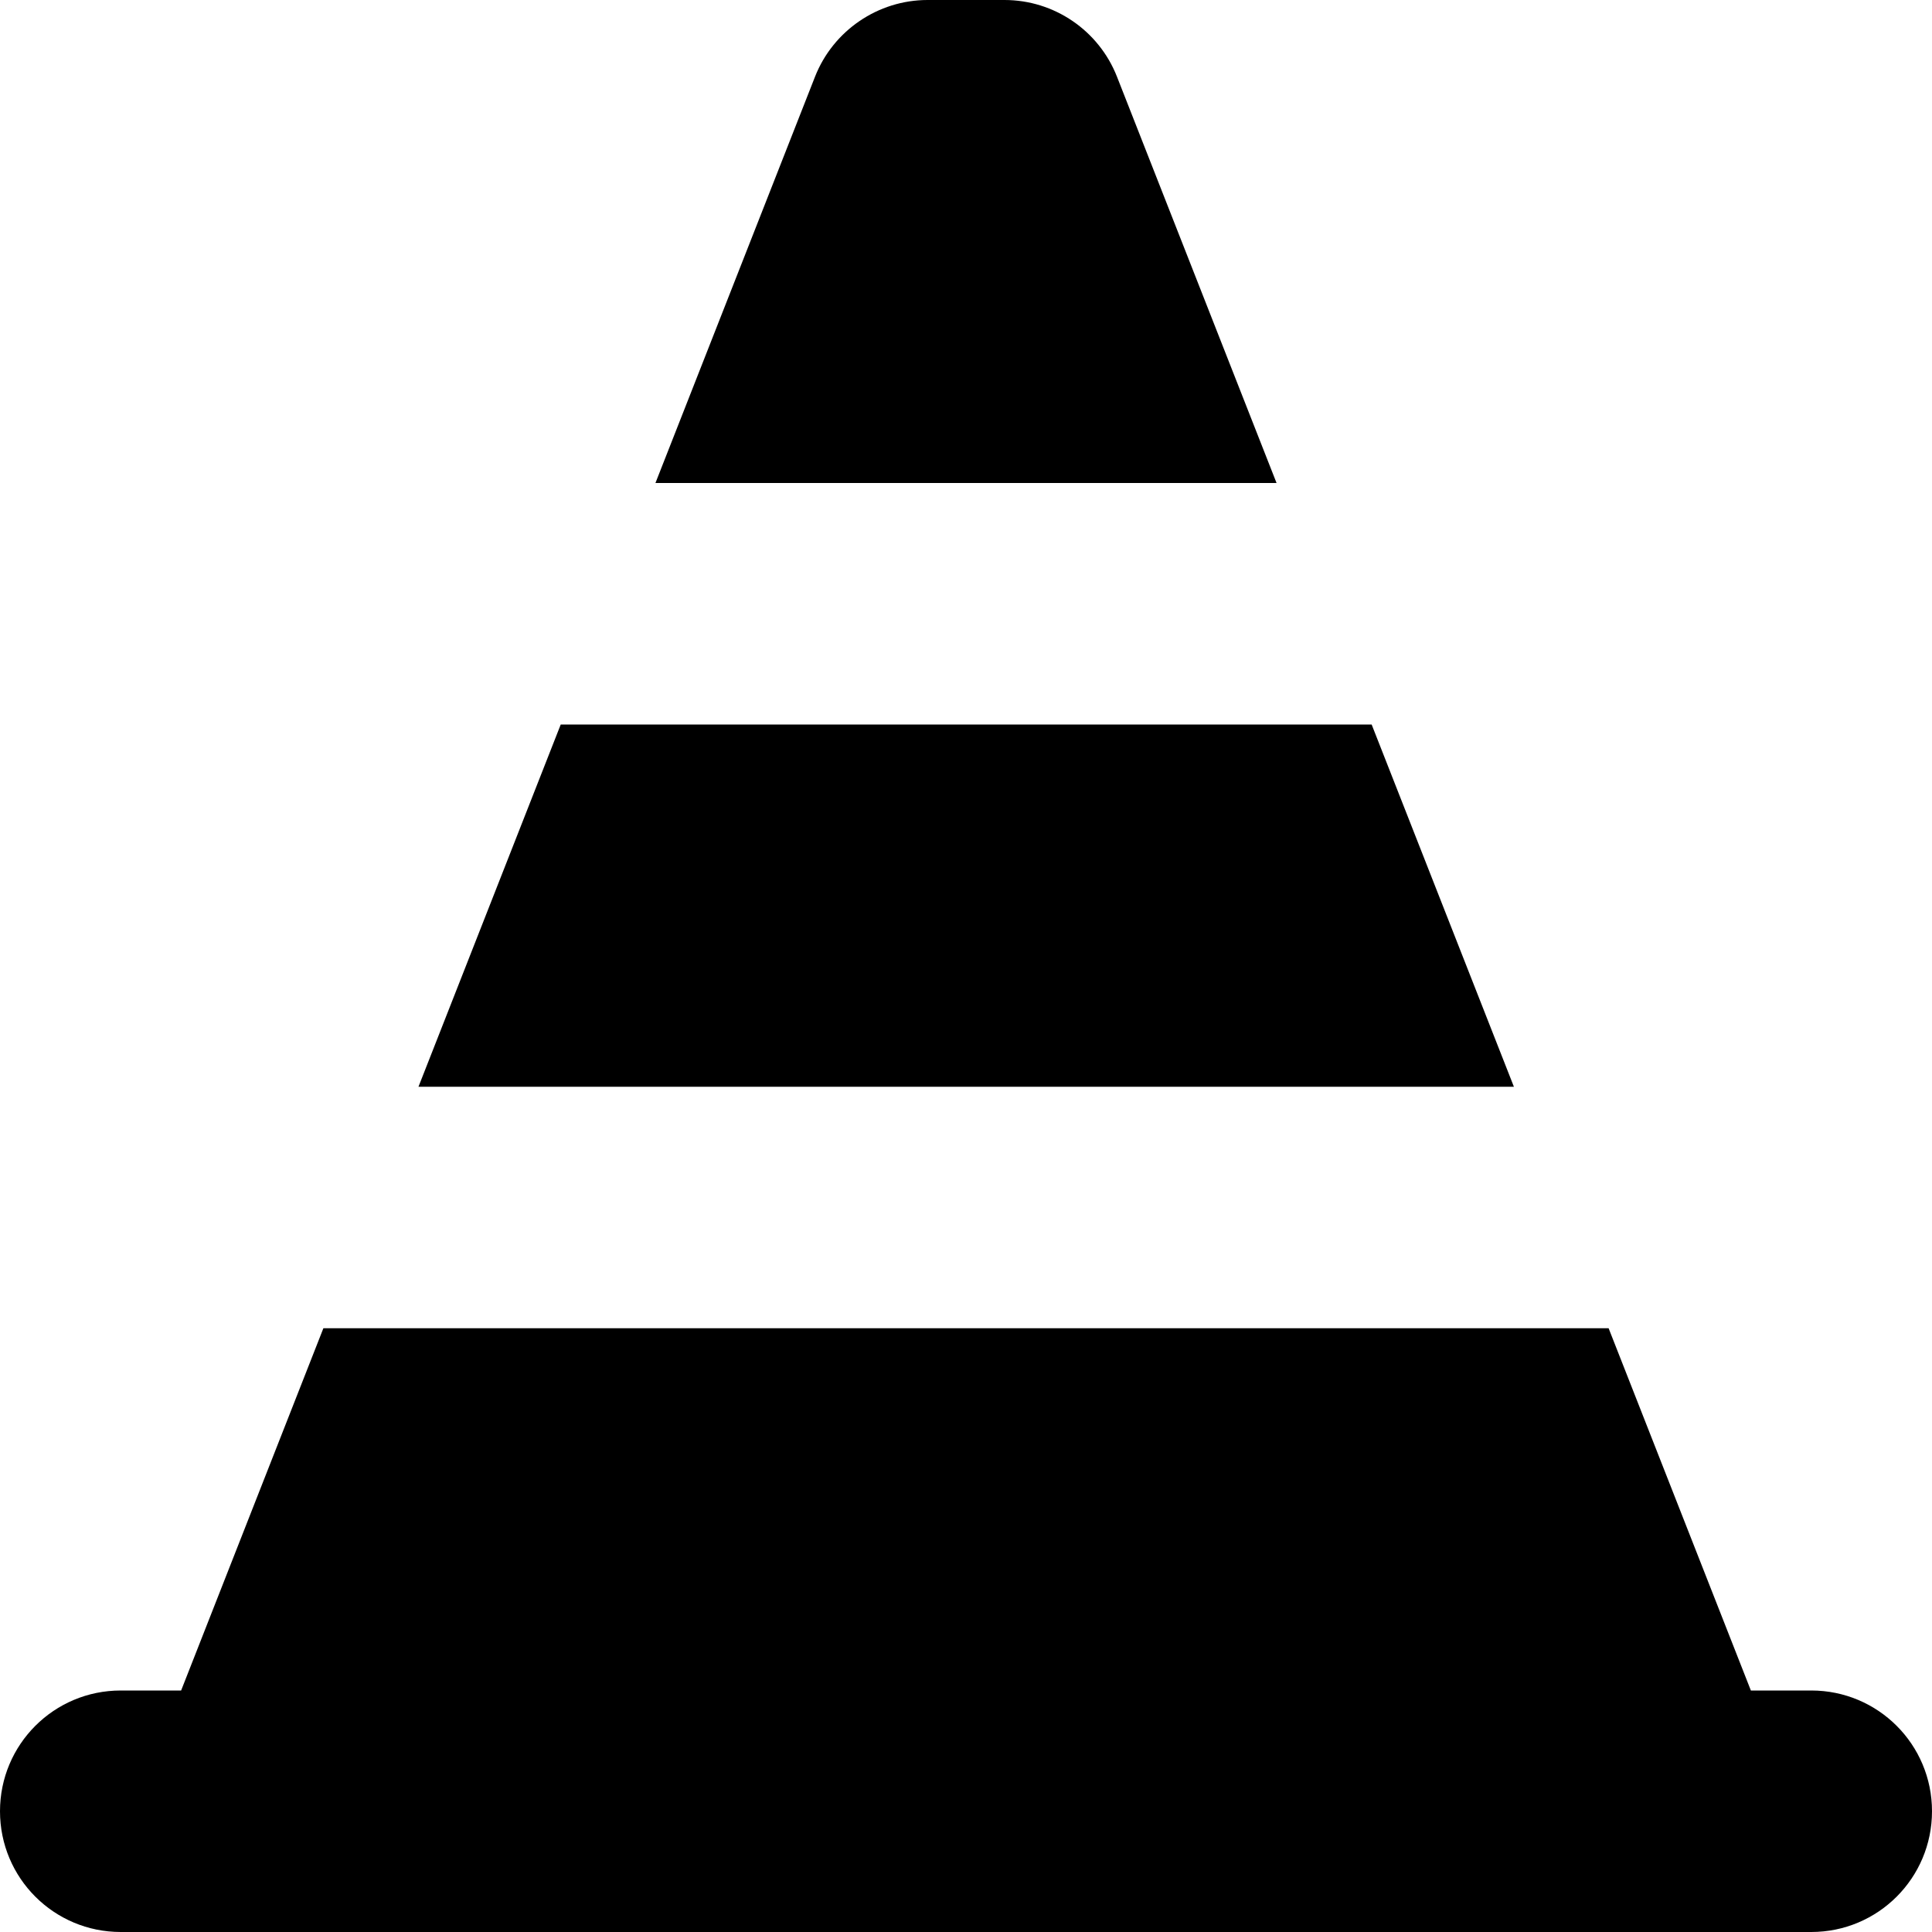 <svg xmlns="http://www.w3.org/2000/svg" width="24" height="24" viewBox="0 0 512 512"><path d="M173.7 128L216 20.3C220.8 8.1 232.7 0 245.8 0l20.4 0c13.2 0 25 8.1 29.8 20.3L338.3 128l-164.6 0zm-25.1 64l214.9 0 37.7 96-290.3 0 37.7-96zM48 448l37.7-96 340.6 0L464 448l16 0c17.7 0 32 14.3 32 32s-14.3 32-32 32L32 512c-17.7 0-32-14.3-32-32s14.3-32 32-32l16 0z"/></svg>